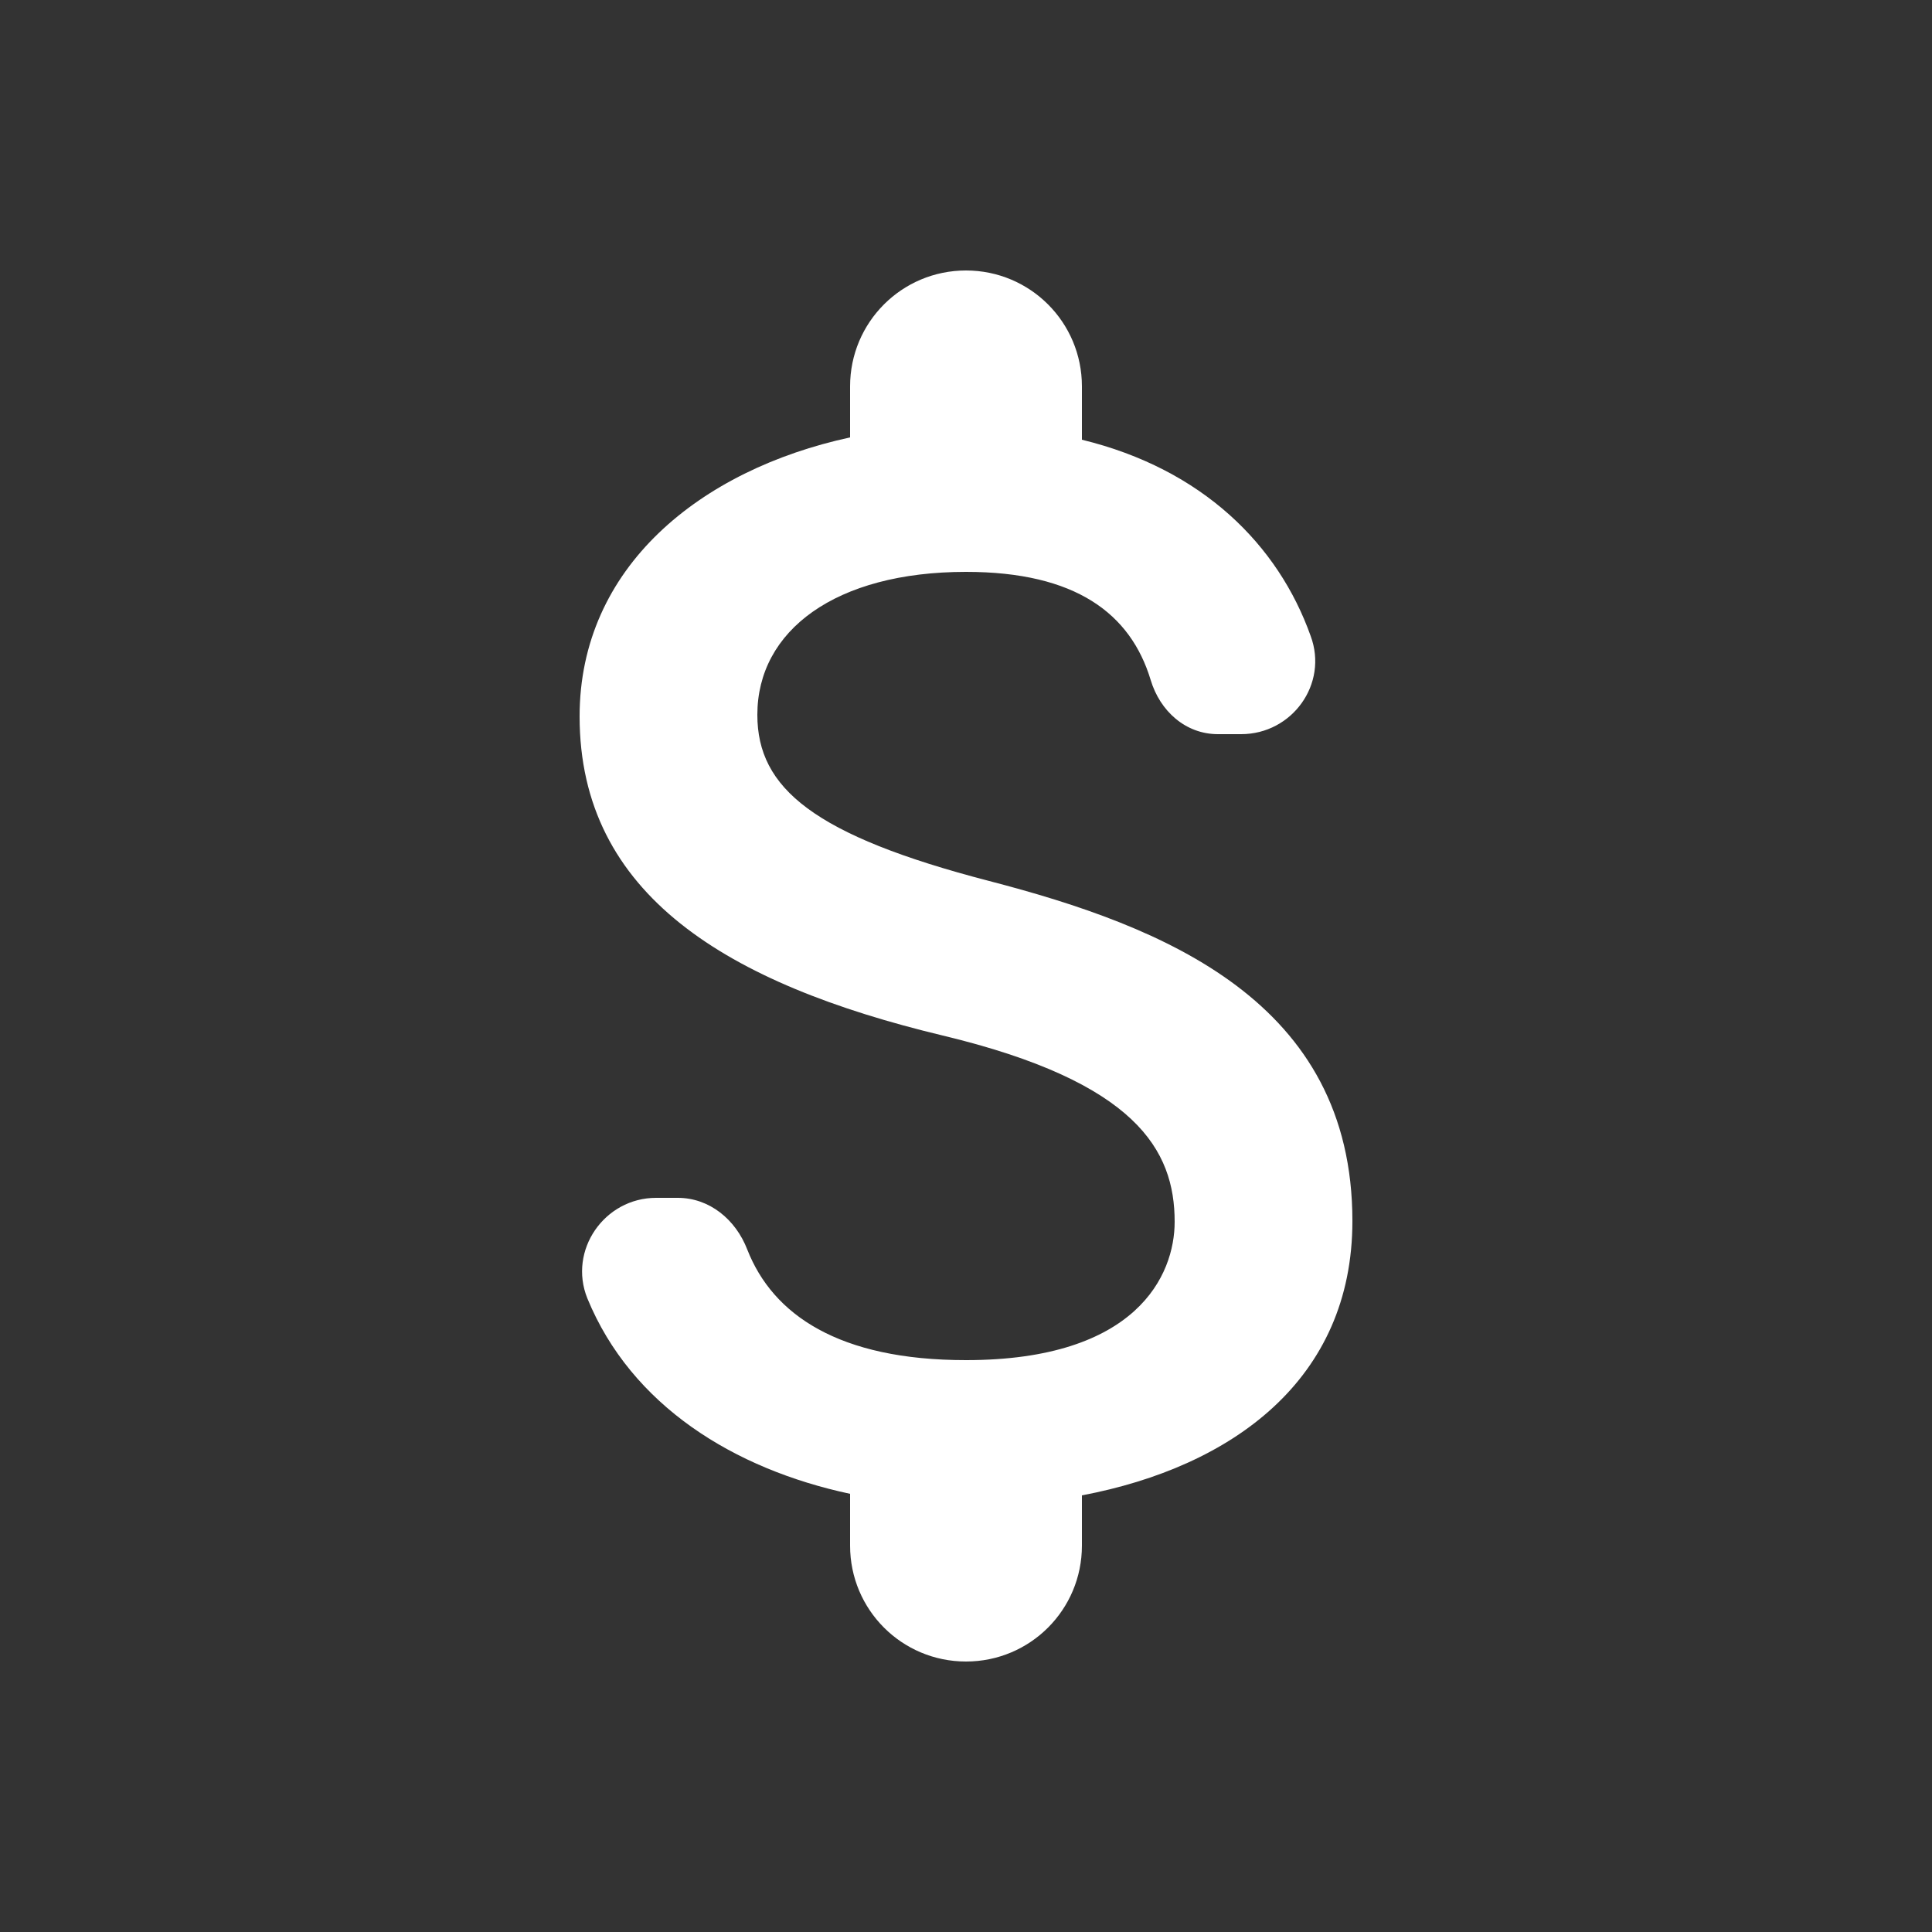 <svg width="25" height="25" viewBox="0 0 25 25" fill="none" xmlns="http://www.w3.org/2000/svg">
<rect x="0" y="0" width="25" height="25" fill="#333333" stroke="none"/>
<g id="&#195;&#141;cones/Bank/attach_money_24px">
<path id="icon/editor/attach_money_24px" d="M12.8 11.4C10.53 10.81 9.8 10.2 9.8 9.25C9.8 8.16 10.81 7.4 12.5 7.4C13.92 7.4 14.63 7.94 14.89 8.8C15.01 9.2 15.34 9.5 15.76 9.5H16.06C16.72 9.5 17.19 8.85 16.96 8.23C16.54 7.05 15.56 6.07 14 5.69V5C14 4.17 13.33 3.5 12.5 3.5C11.67 3.5 11 4.17 11 5V5.66C9.06 6.08 7.5 7.34 7.5 9.27C7.5 11.58 9.41 12.73 12.2 13.4C14.7 14 15.2 14.88 15.2 15.81C15.2 16.5 14.71 17.6 12.5 17.6C10.85 17.6 10 17.01 9.67 16.17C9.52 15.78 9.18 15.5 8.77 15.5H8.49C7.82 15.5 7.35 16.18 7.6 16.8C8.17 18.19 9.5 19.01 11 19.33V20C11 20.83 11.67 21.5 12.5 21.5C13.33 21.5 14 20.83 14 20V19.35C15.95 18.98 17.5 17.85 17.5 15.8C17.5 12.96 15.07 11.99 12.8 11.4Z" fill="white"/>
</g>
</svg>
